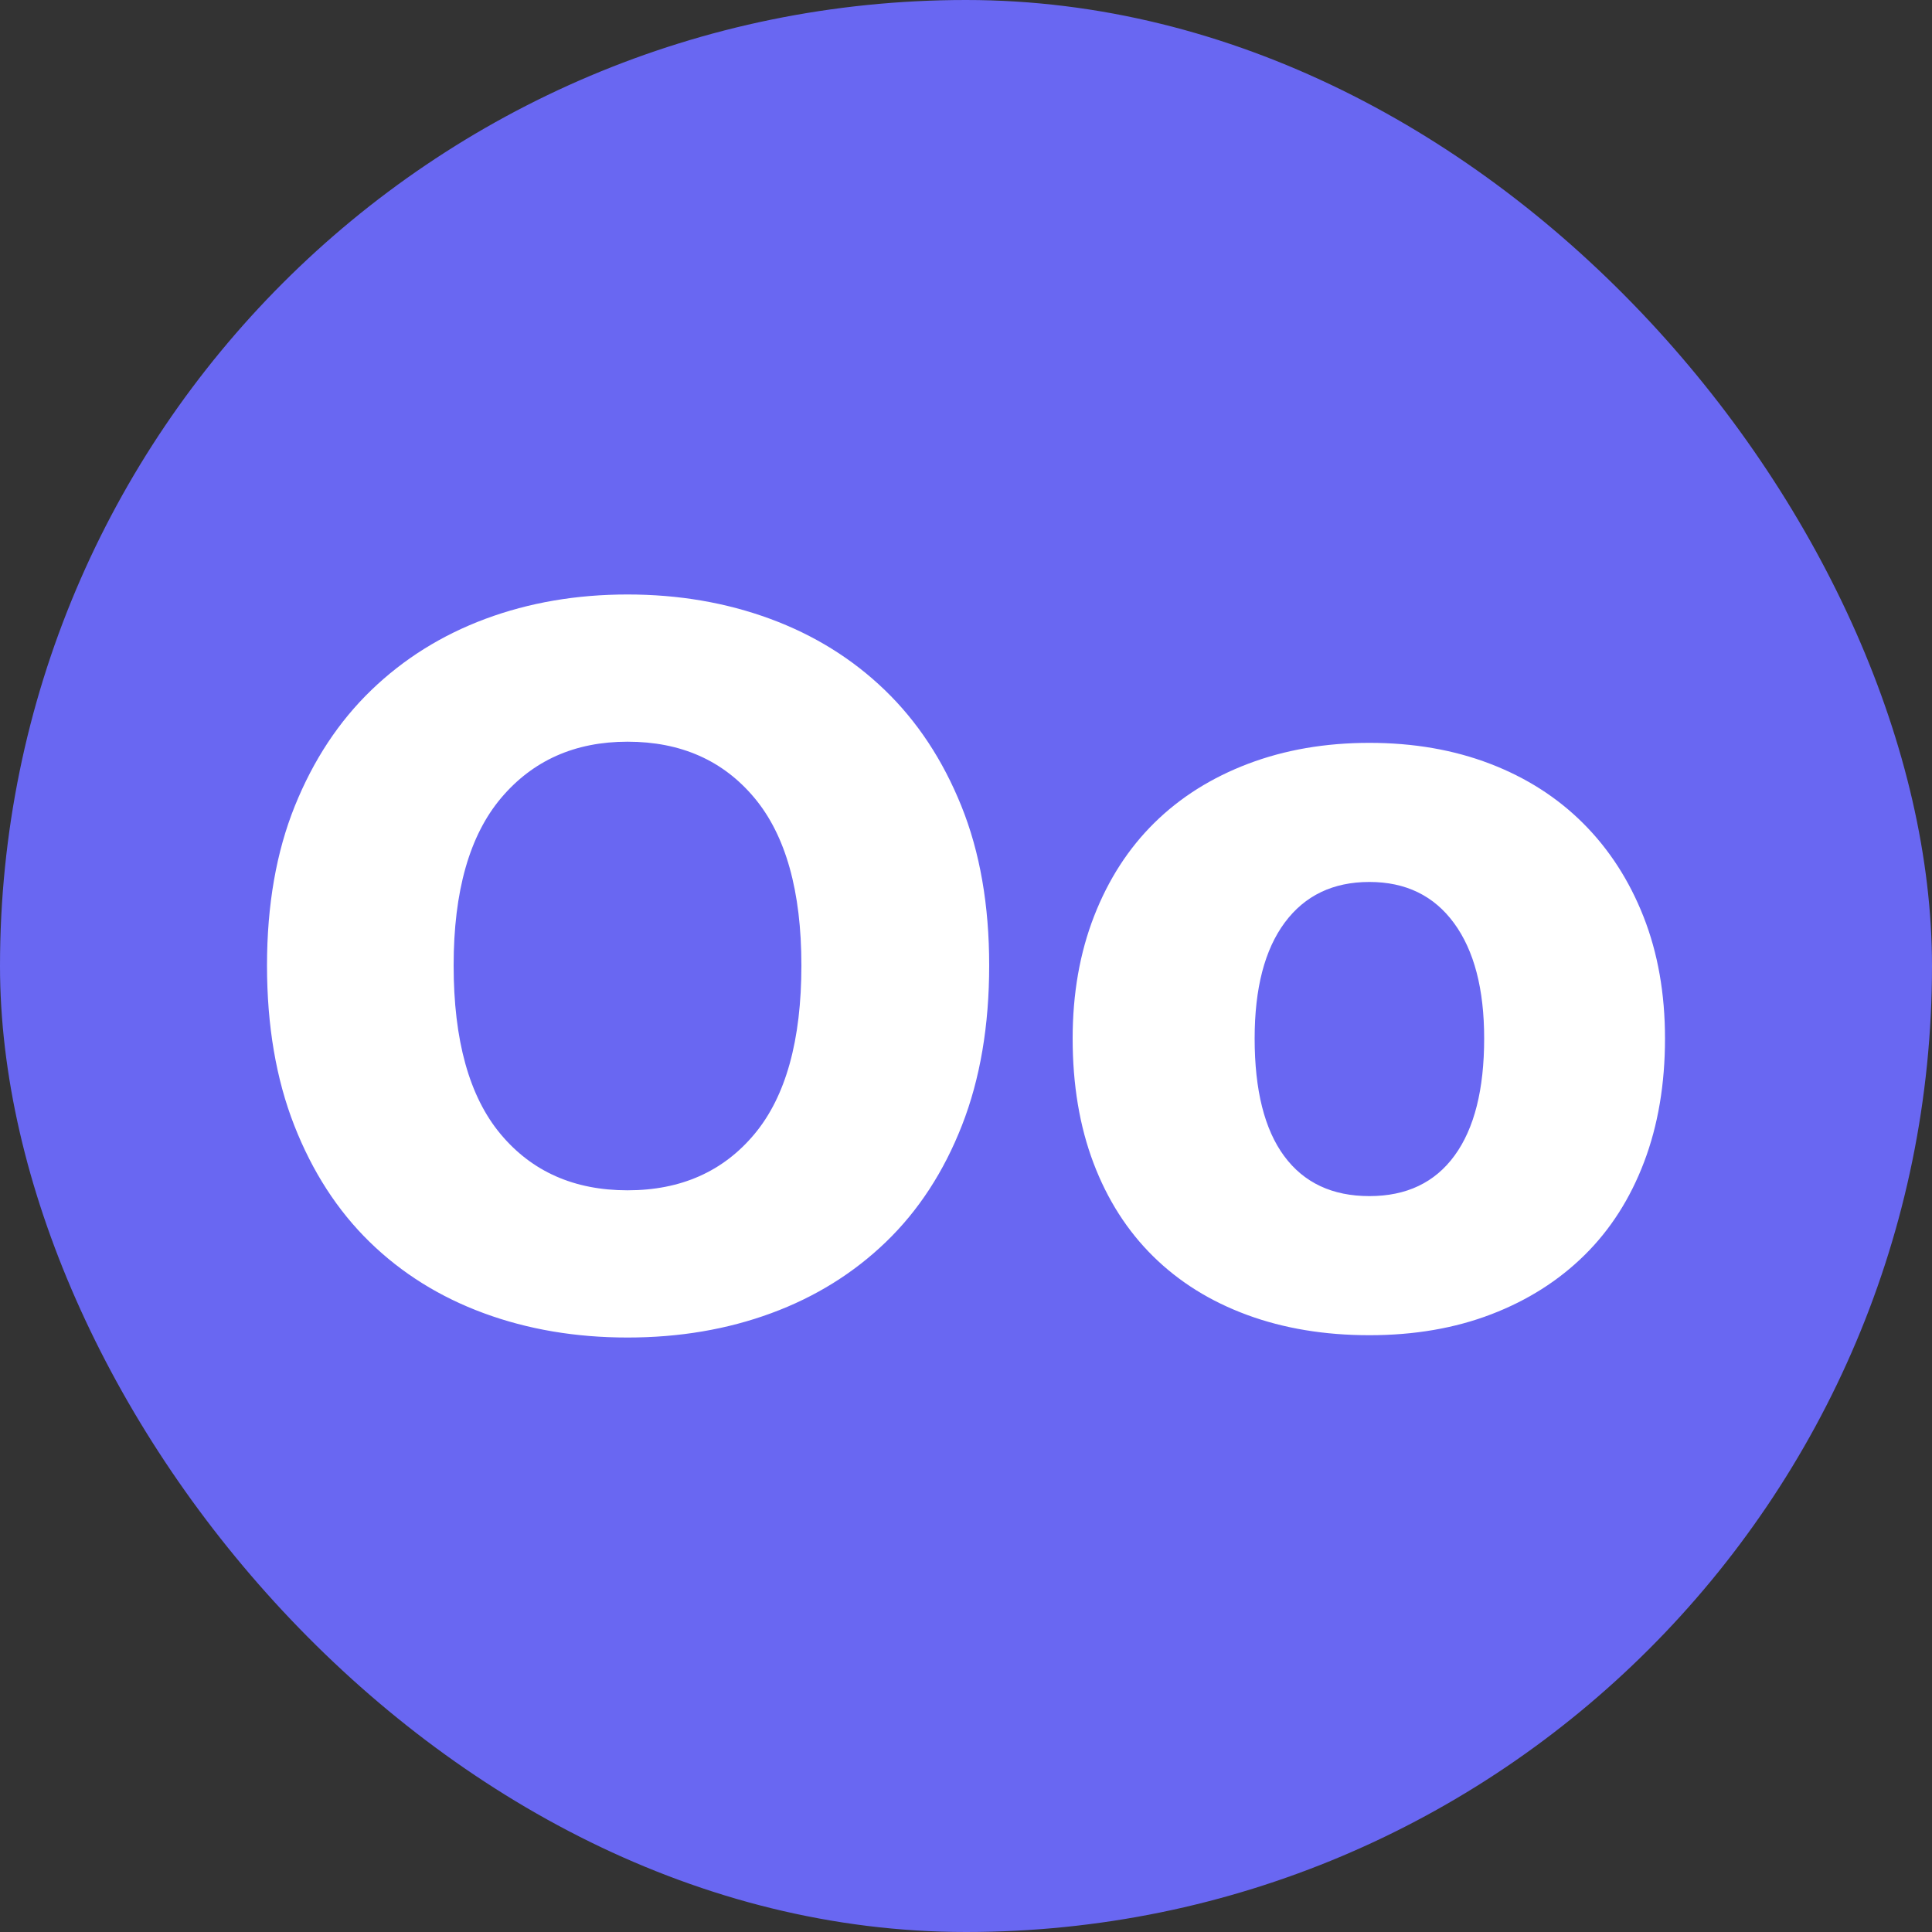 <svg xmlns="http://www.w3.org/2000/svg" width="256" height="256" viewBox="0 0 100 100"><rect x="0" y="0" width="100" height="100" fill="#333333" stroke="none"/><rect width="100" height="100" rx="50" fill="#6967f2"></rect><path d="M51.20 49.97L51.20 49.97Q51.20 54.65 49.79 58.25Q48.38 61.85 45.86 64.28Q43.34 66.71 39.92 67.97Q36.50 69.23 32.48 69.23L32.48 69.23Q28.46 69.23 25.04 67.97Q21.62 66.71 19.13 64.28Q16.64 61.85 15.23 58.25Q13.82 54.65 13.82 49.97L13.82 49.97Q13.82 45.29 15.26 41.72Q16.70 38.15 19.22 35.72Q21.74 33.29 25.13 32.03Q28.52 30.77 32.48 30.77L32.48 30.77Q36.44 30.77 39.86 32.03Q43.28 33.29 45.80 35.72Q48.32 38.15 49.76 41.72Q51.20 45.29 51.20 49.97ZM41.48 49.97L41.48 49.97Q41.48 44.21 39.05 41.30Q36.62 38.39 32.48 38.39L32.48 38.39Q28.40 38.39 25.94 41.30Q23.48 44.21 23.48 49.97L23.48 49.97Q23.48 55.79 25.91 58.70Q28.34 61.61 32.48 61.61L32.48 61.61Q36.62 61.61 39.05 58.70Q41.48 55.79 41.48 49.97ZM86.18 53.75L86.18 53.75Q86.18 57.29 85.10 60.14Q84.02 62.99 82.01 64.97Q80 66.95 77.18 68.03Q74.36 69.11 70.88 69.11L70.88 69.11Q67.40 69.11 64.55 68.06Q61.70 67.01 59.69 65.03Q57.68 63.05 56.60 60.20Q55.52 57.35 55.52 53.75L55.52 53.75Q55.52 50.27 56.63 47.42Q57.74 44.57 59.75 42.59Q61.76 40.61 64.61 39.53Q67.46 38.45 70.88 38.45L70.88 38.45Q74.30 38.45 77.12 39.53Q79.94 40.61 81.95 42.62Q83.96 44.63 85.07 47.45Q86.18 50.27 86.18 53.75ZM70.88 45.65L70.88 45.65Q68.06 45.65 66.50 47.75Q64.94 49.85 64.94 53.75L64.94 53.75Q64.94 57.77 66.47 59.84Q68 61.91 70.88 61.91L70.88 61.91Q73.76 61.91 75.29 59.81Q76.82 57.71 76.82 53.75L76.82 53.75Q76.82 49.91 75.26 47.78Q73.70 45.65 70.88 45.65Z" fill="#fff"></path></svg>